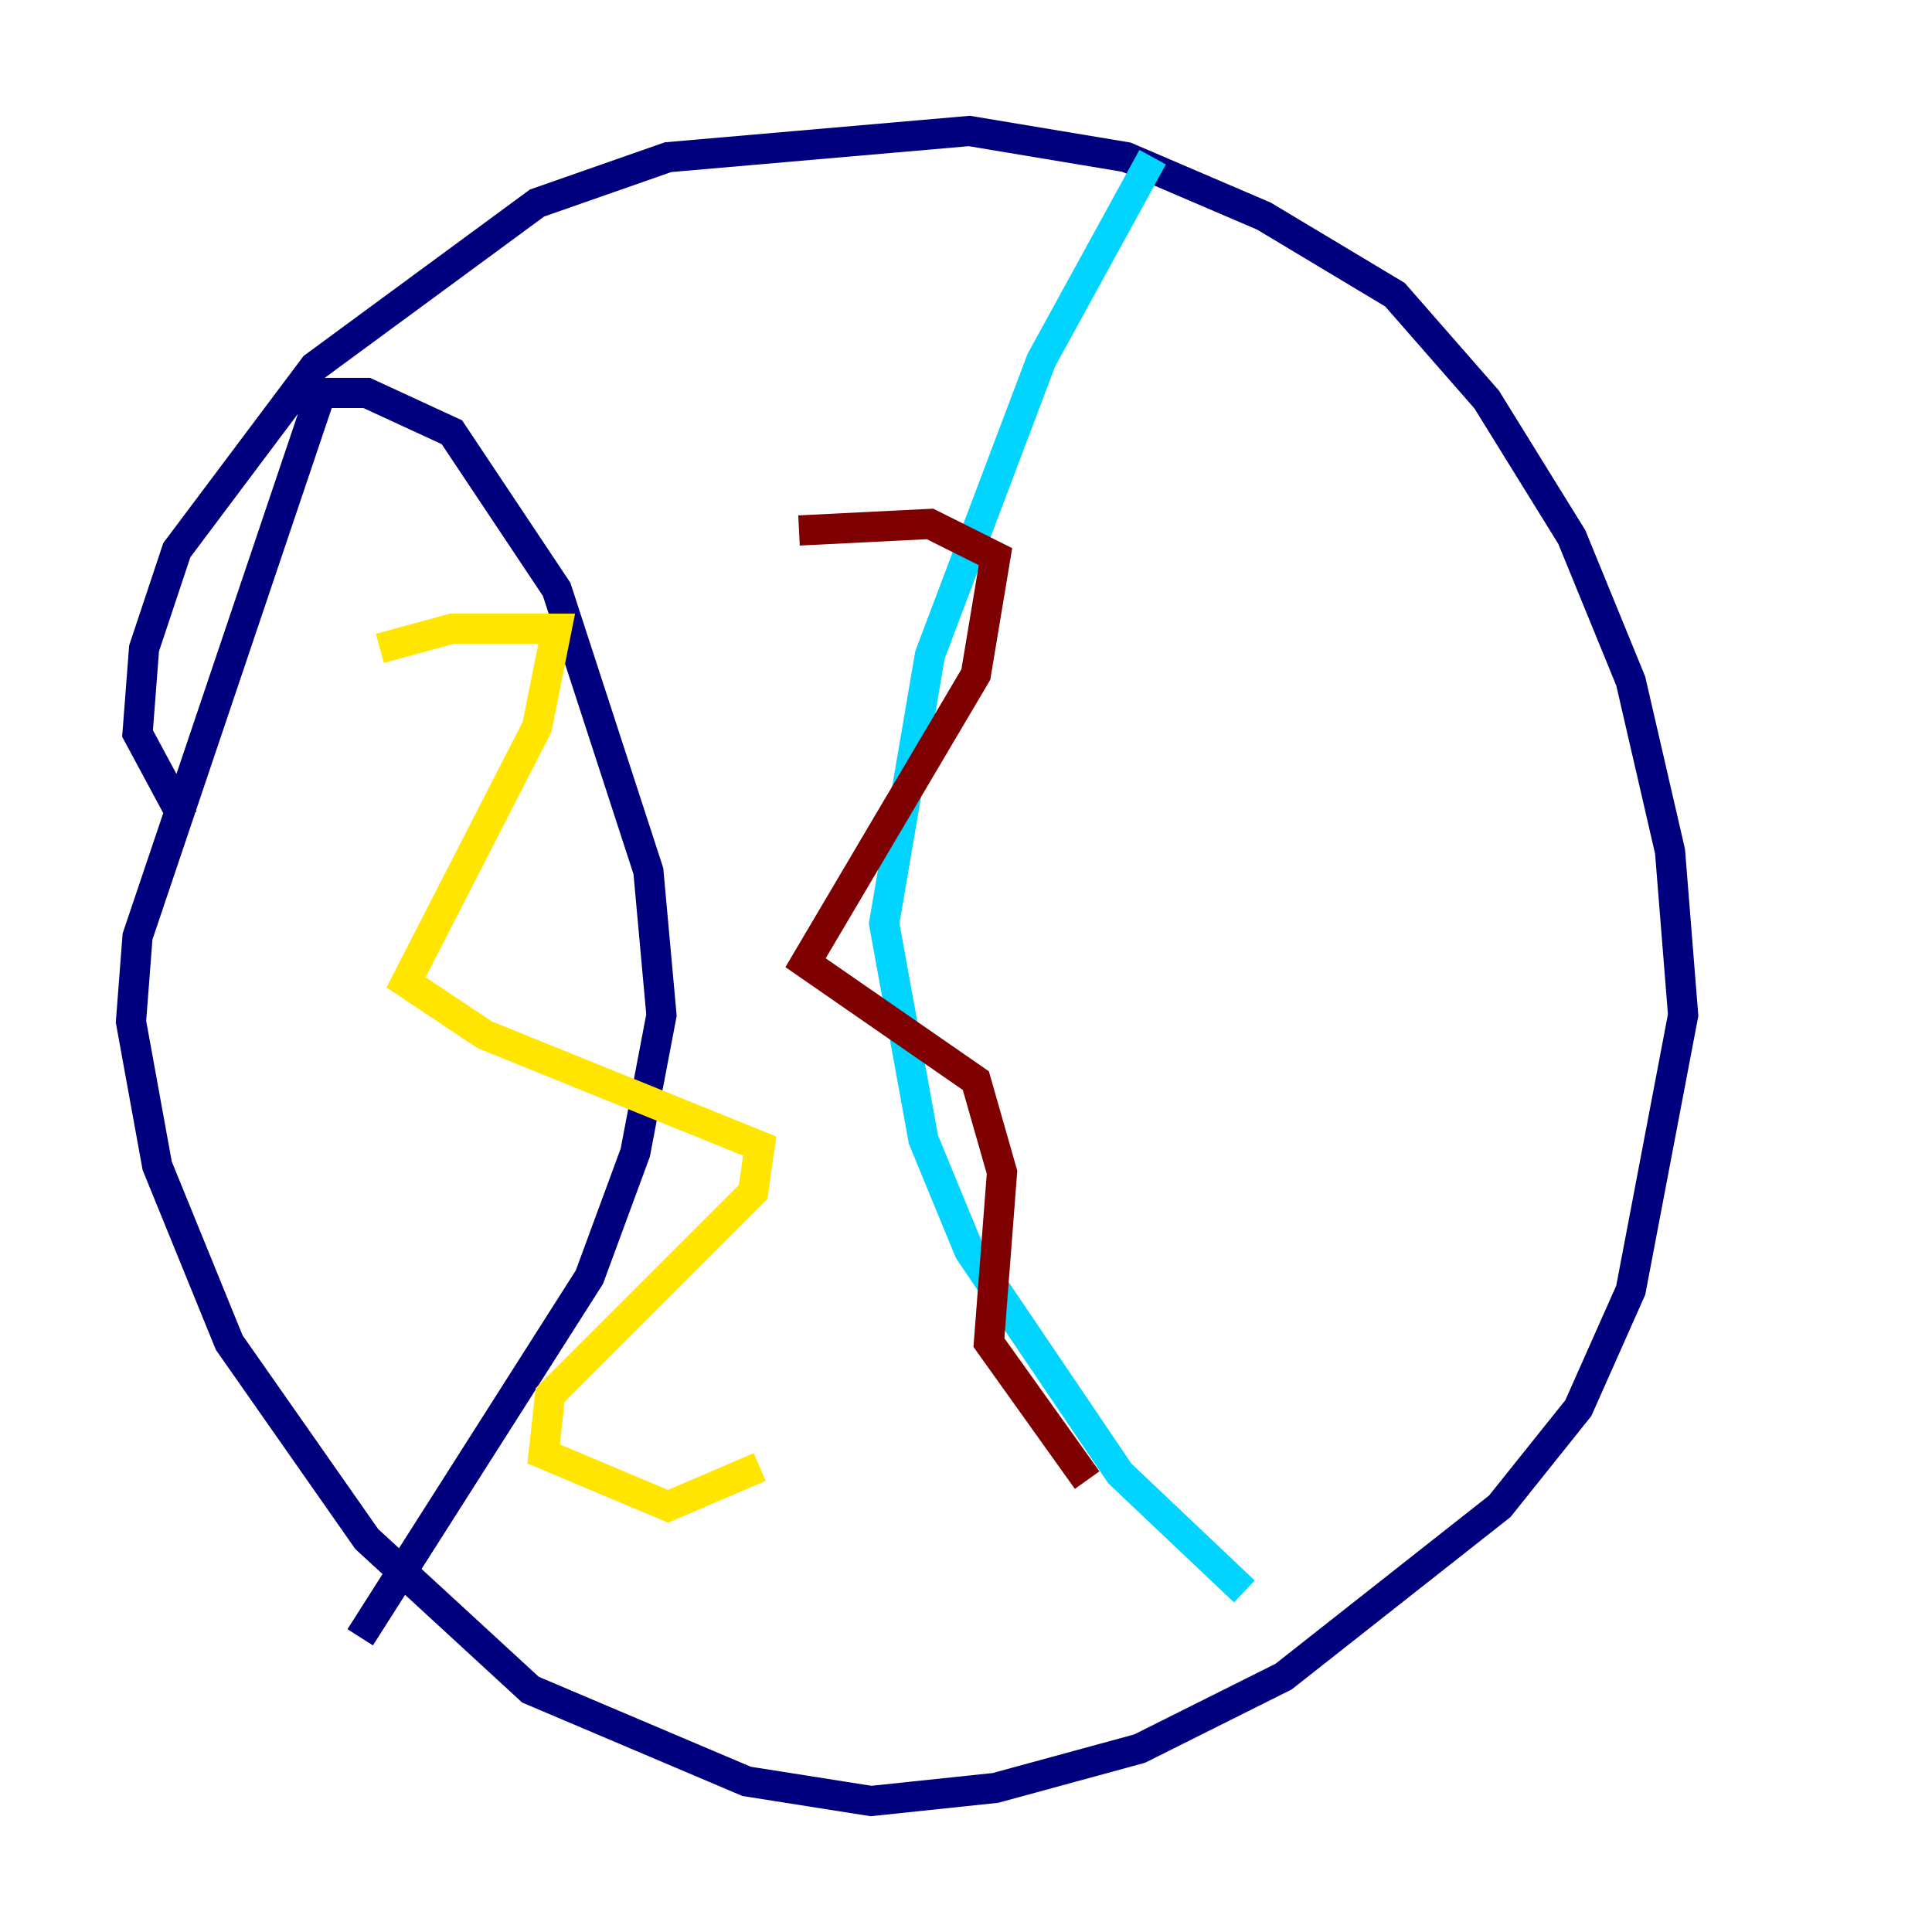 <?xml version="1.0" encoding="utf-8" ?>
<svg baseProfile="tiny" height="128" version="1.2" viewBox="0,0,128,128" width="128" xmlns="http://www.w3.org/2000/svg" xmlns:ev="http://www.w3.org/2001/xml-events" xmlns:xlink="http://www.w3.org/1999/xlink"><defs /><polyline fill="none" points="12.149,54.237 9.112,48.597 9.546,42.956 11.715,36.447 20.827,24.298 35.58,13.451 44.258,10.414 64.217,8.678 74.63,10.414 83.742,14.319 92.42,19.525 98.495,26.468 104.136,35.58 108.041,45.125 110.644,56.407 111.512,67.254 108.041,85.478 104.57,93.288 99.363,99.797 85.044,111.078 75.498,115.851 65.953,118.454 57.709,119.322 49.464,118.02 35.146,111.946 24.298,101.966 15.186,88.949 10.414,77.234 8.678,67.688 9.112,62.047 21.261,26.034 24.298,26.034 29.939,28.637 36.881,39.051 42.956,57.709 43.824,67.254 42.088,76.366 39.051,84.61 23.864,108.475" stroke="#00007f" stroke-width="2" /><polyline fill="none" points="76.366,10.414 68.99,23.864 61.614,43.39 58.576,61.18 61.18,75.498 64.217,82.875 74.197,97.627 82.441,105.437" stroke="#00d4ff" stroke-width="2" /><polyline fill="none" points="25.166,42.956 29.939,41.654 36.881,41.654 35.58,48.163 26.902,65.085 32.108,68.556 50.332,75.932 49.898,78.969 36.447,92.42 36.014,96.325 44.258,99.797 50.332,97.193" stroke="#ffe500" stroke-width="2" /><polyline fill="none" points="52.936,35.146 61.614,34.712 65.953,36.881 64.651,44.691 53.37,63.783 64.651,71.593 66.386,77.668 65.519,88.949 72.027,98.061" stroke="#7f0000" stroke-width="2" /></svg>